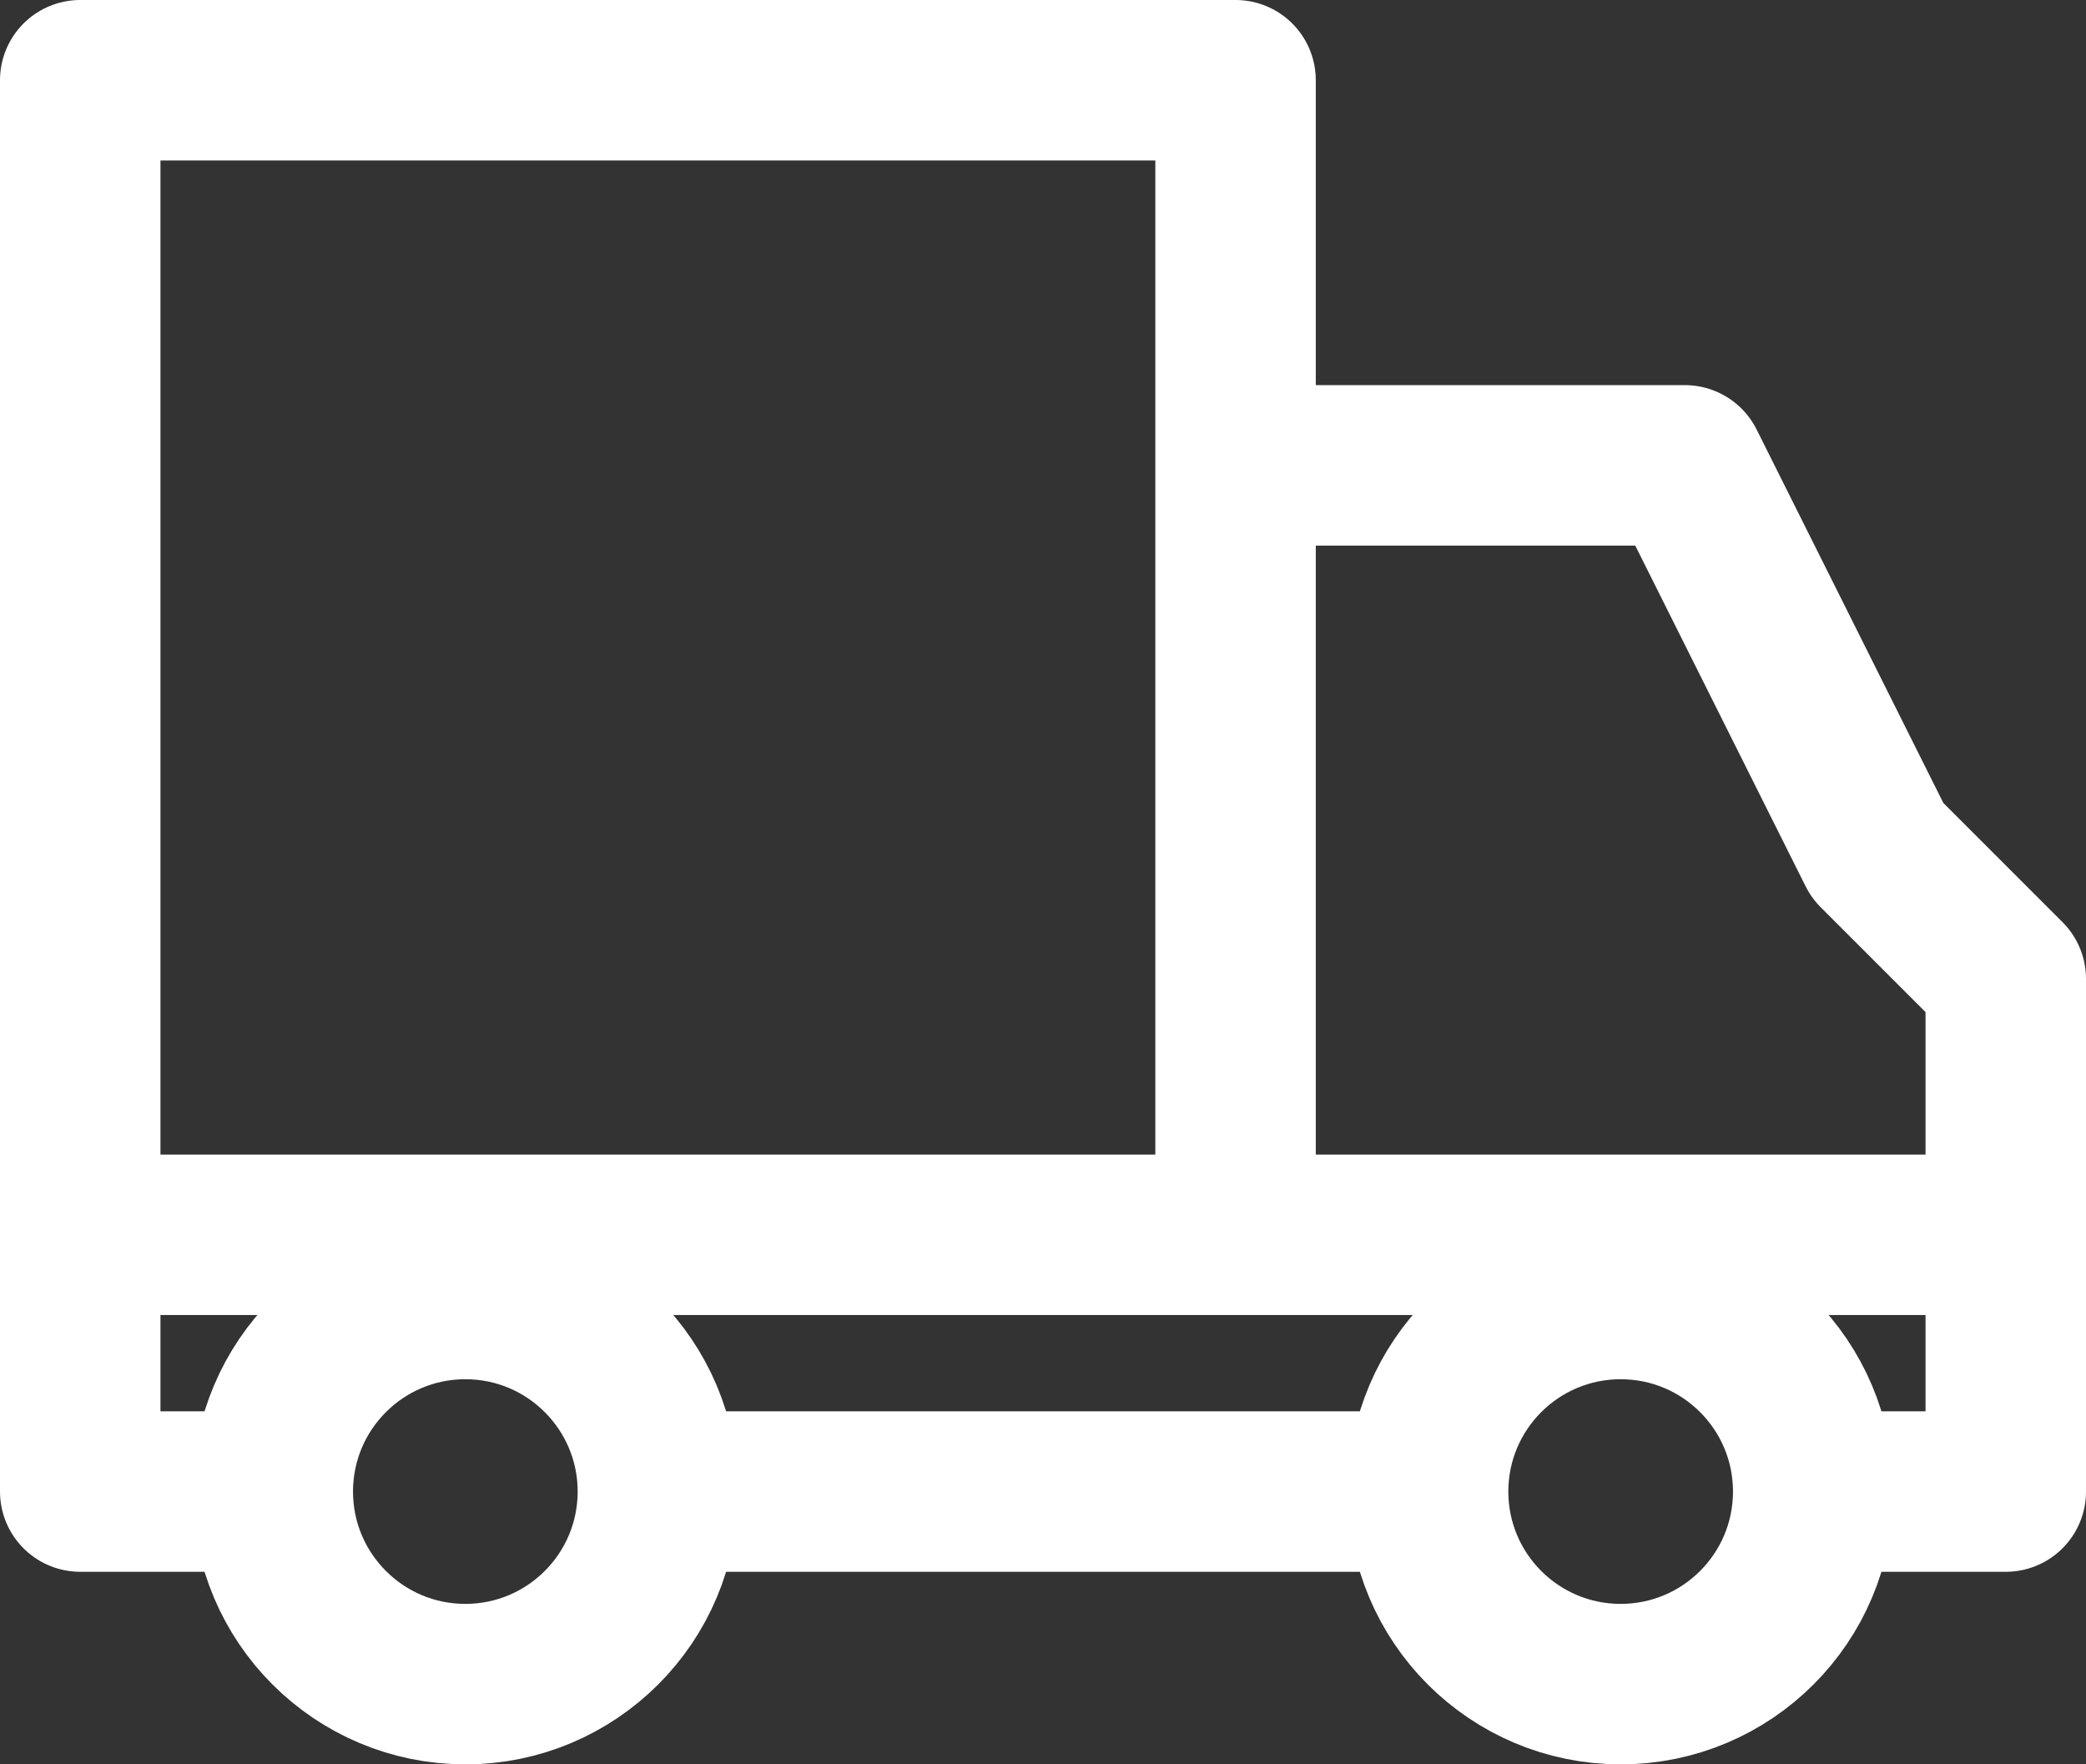 <svg xmlns="http://www.w3.org/2000/svg" viewBox="0 0 26 21.99"><rect x="0" y="0" width="26" height="21.99" fill="#333333" stroke="none"/><defs><style>.cls-1{fill:none;stroke:#fff;stroke-linejoin:round;stroke-width:2px;}</style></defs><title>55</title><g id="Шар_2" data-name="Шар 2"><g id="Шар_1-2" data-name="Шар 1"><polyline class="cls-1" points="16.2 5.8 21 5.8 23.4 10.6 25 12.2 25 15.39"/><circle class="cls-1" cx="5.8" cy="18.59" r="2.4"/><circle class="cls-1" cx="20.2" cy="18.59" r="2.4"/><line class="cls-1" x1="17.8" y1="18.59" x2="8.2" y2="18.59"/><polyline class="cls-1" points="3.4 18.59 1 18.59 1 15.39 25 15.39 25 18.59 22.6 18.59"/><polyline class="cls-1" points="1 15.39 1 1 15.4 1 15.4 15.39"/></g></g></svg>